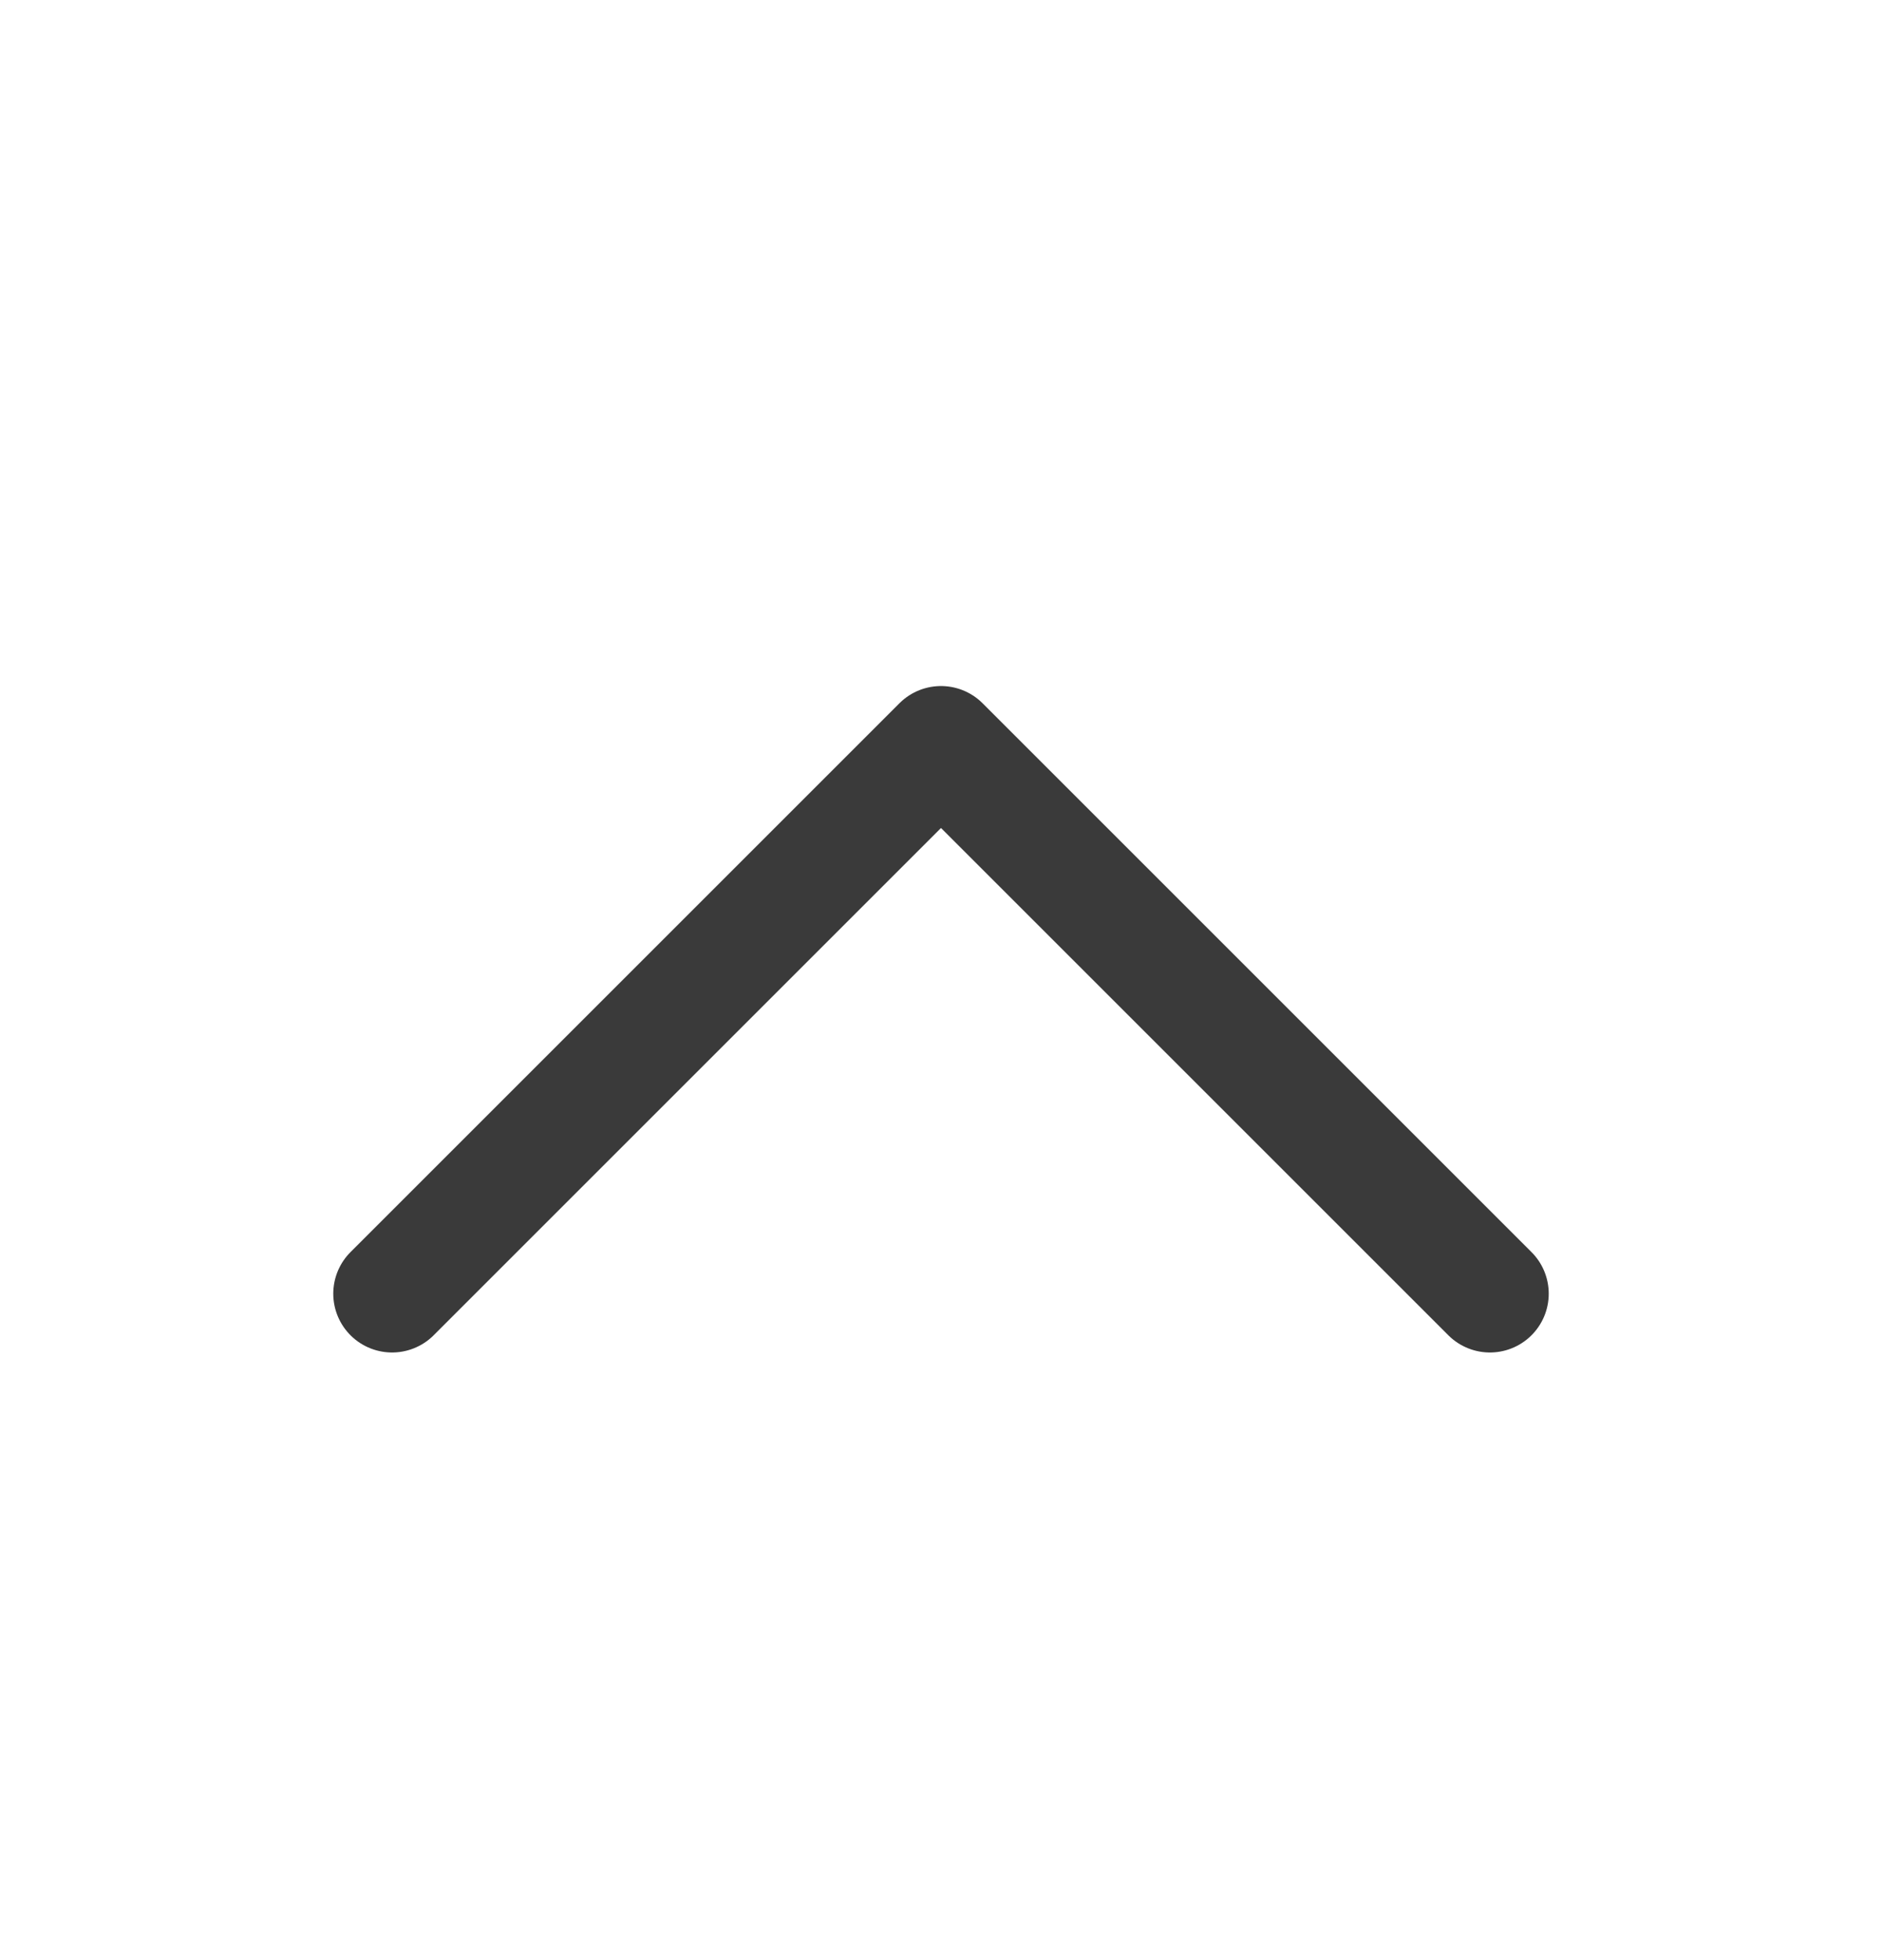 <svg width="24" height="25" viewBox="0 0 24 25" fill="none" xmlns="http://www.w3.org/2000/svg">
<path d="M5 16.5L12 9.5L19 16.5" stroke="#3A3A3A" stroke-width="1.5" stroke-linecap="round" stroke-linejoin="round"/>
</svg>
